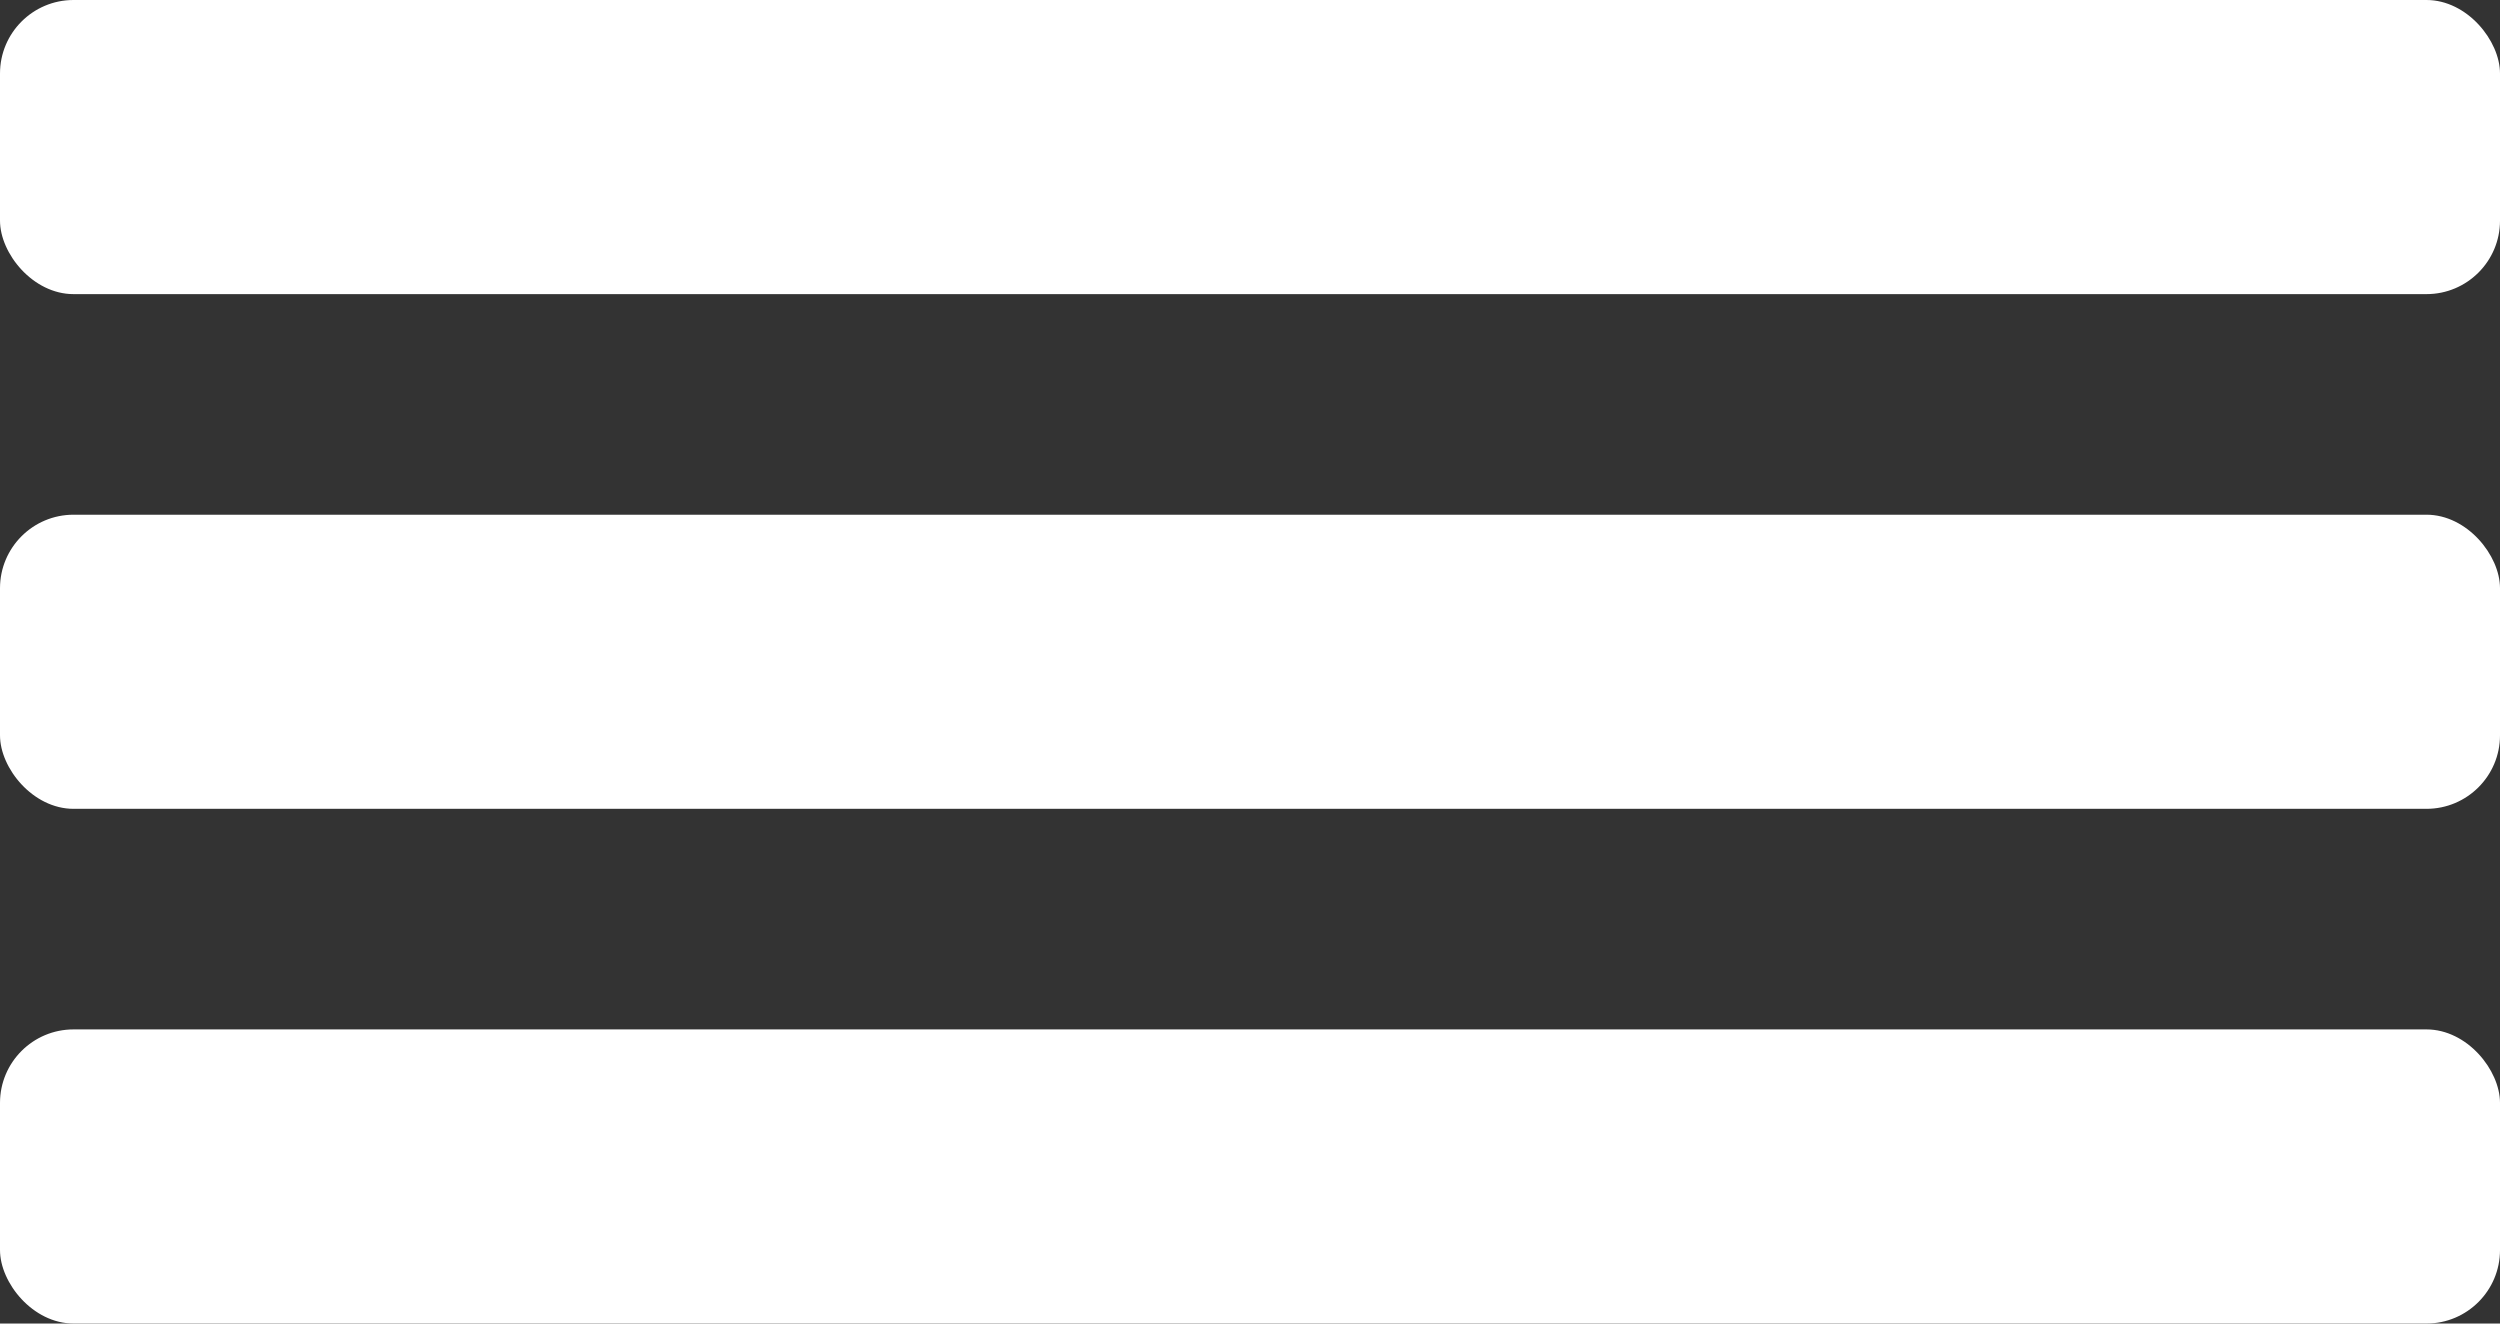 <svg width="34" height="18" viewBox="0 0 34 18" xmlns="http://www.w3.org/2000/svg"><rect x="0" y="0" width="34" height="18" fill="#333333" stroke="none"/><title>menu copy</title><g fill="#FFF" fill-rule="evenodd"><rect y="14" width="34" height="4" rx="1"/><rect y="7" width="34" height="4" rx="1"/><rect width="34" height="4" rx="1"/></g></svg>
